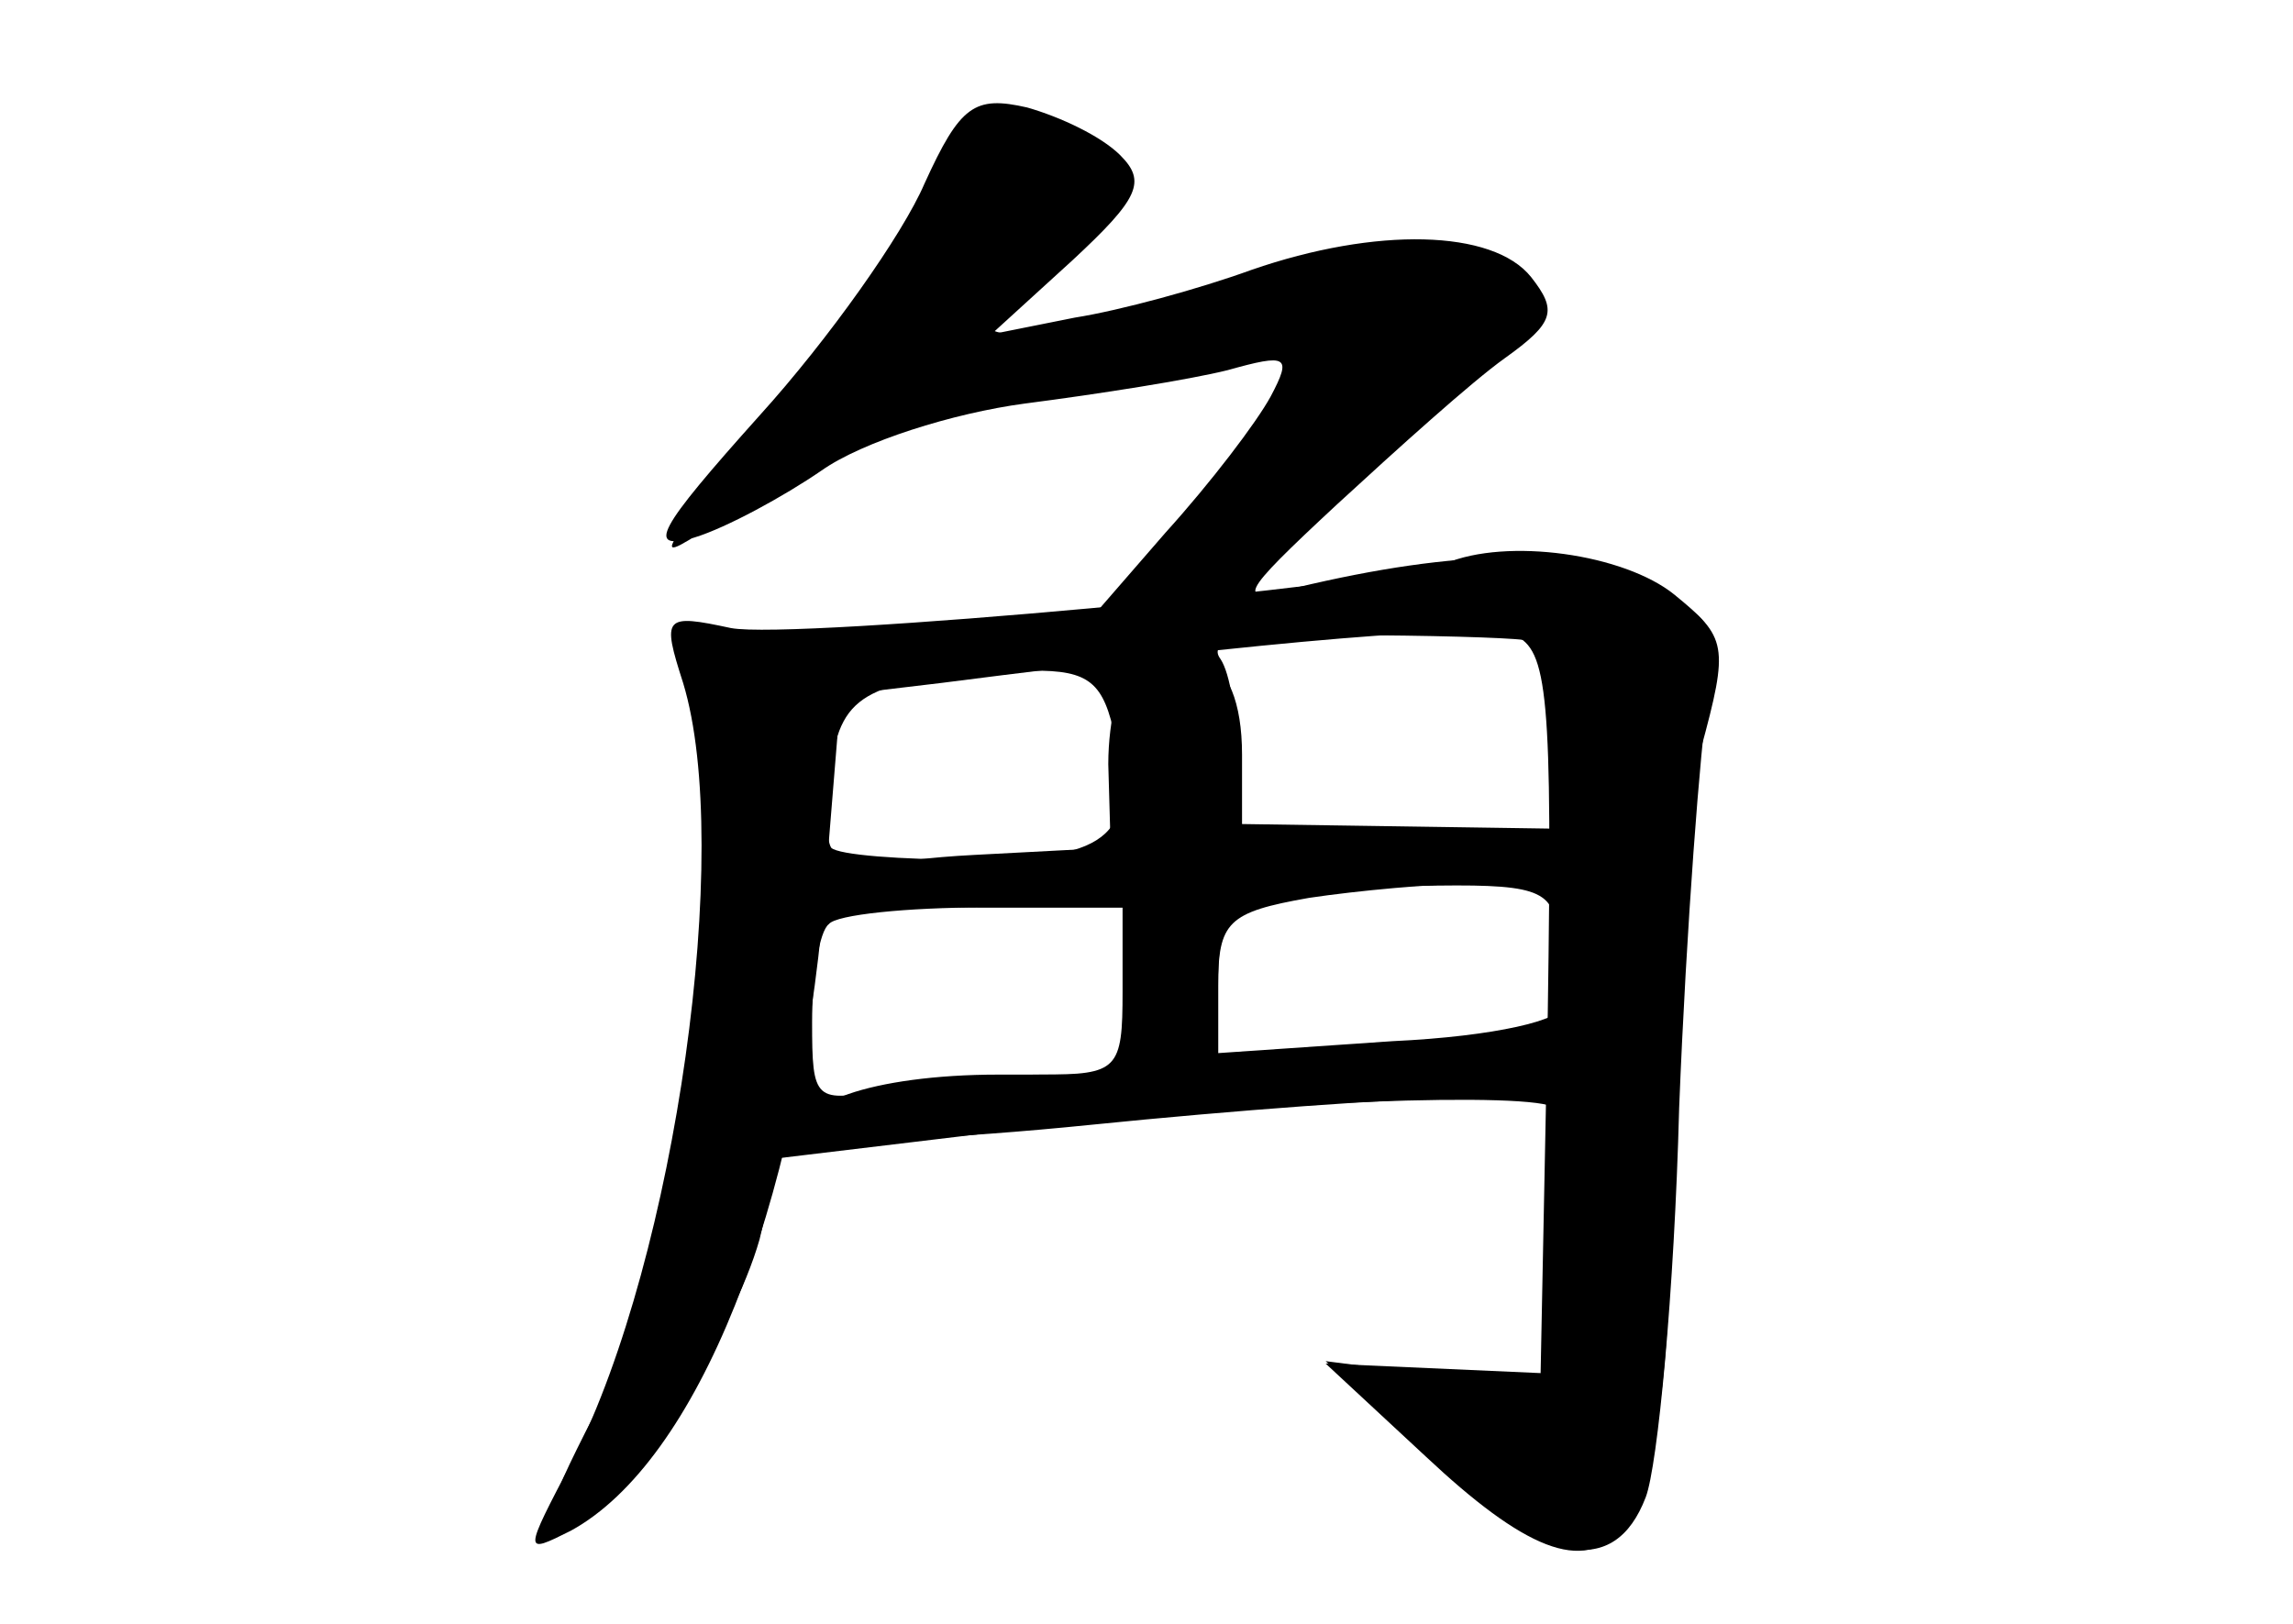 <?xml version="1.0" standalone="no"?>
<!DOCTYPE svg PUBLIC "-//W3C//DTD SVG 20010904//EN"
 "http://www.w3.org/TR/2001/REC-SVG-20010904/DTD/svg10.dtd">
<svg version="1.0" xmlns="http://www.w3.org/2000/svg"
 width="96pt" height="68pt" viewBox="0 0 96 68"
 preserveAspectRatio="xMidYMid meet">
<g transform="translate(0,68) scale(0.1,-0.1)" fill="#000000" stroke="none">
<g id="part-0" class="char-part">
  <path d="M387 603 c-9 -21 -40 -65 -69 -97 -43 -48 -48 -57 -27 -51 13 4 37
17 53 28 17 12 55 24 85 28 31 4 69 10 85 14 25 7 27 6 18 -11 -6 -11 -25 -36
-44 -57 l-33 -38 -87 -2 c-83 -2 -87 -3 -80 -22 20 -56 -2 -233 -39 -307 -23
-45 -23 -49 -5 -42 20 8 63 76 74 115 l8 34 100 12 c101 12 217 16 225 9 2 -2
2 -30 1 -61 l-4 -57 -46 6 -47 6 43 -40 c48 -46 78 -51 91 -17 5 13 12 86 14
163 3 76 9 153 12 171 6 28 4 33 -24 48 -31 16 -81 15 -148 -1 -26 -7 -25 -4
17 35 25 23 56 51 70 61 21 15 22 20 11 34 -16 20 -65 21 -117 3 -22 -8 -55
-17 -74 -20 l-35 -7 34 31 c28 26 31 33 20 44 -8 8 -25 16 -39 20 -22 5 -28 1
-43 -32z m251 -191 c7 -1 12 -17 12 -40 l0 -39 -67 1 -68 1 2 29 c1 16 -2 34
-6 40 -6 8 10 11 52 10 34 0 68 -1 75 -2z m-172 -37 c11 -44 0 -55 -59 -55
-30 0 -56 2 -59 5 -2 3 -3 18 0 34 4 31 16 37 79 40 27 1 34 -3 39 -24z m186
-85 c0 -11 1 -25 2 -31 1 -6 -28 -13 -71 -15 l-73 -5 0 30 c0 35 8 39 83 40
50 1 57 -1 59 -19z m-182 -25 c0 -33 -2 -35 -34 -35 -18 0 -48 -3 -65 -6 -30
-6 -31 -5 -31 28 0 19 3 38 7 41 3 4 33 7 65 7 l58 0 0 -35z"/>
</g>
<g id="part-1" class="char-part">
  <path d="M395 608 c-4 -13 -25 -45 -48 -73 -81 -99 -76 -92 -44 -72 15 9 37
23 50 31 12 8 55 19 96 25 41 7 78 14 82 17 17 10 9 -20 -14 -50 -37 -49 -40
-56 -23 -56 18 0 139 107 144 126 6 23 -52 25 -123 4 -38 -11 -79 -20 -90 -20
-17 1 -15 5 13 29 35 30 40 46 16 55 -31 12 -53 6 -59 -16z"/>
</g>
<g id="part-2" class="char-part">
  <path d="M605 444 c-24 -9 -273 -32 -299 -27 -28 6 -29 5 -20 -23 21 -69 -3
-240 -46 -325 -21 -40 -21 -40 -1 -30 53 29 95 135 106 264 l7 86 42 5 c140
18 226 25 240 20 14 -6 16 -25 14 -158 l-3 -151 -45 2 -45 2 42 -39 c81 -76
103 -47 103 130 0 66 6 140 12 166 12 44 11 47 -11 65 -21 17 -70 24 -96 13z"/>
</g>
<g id="part-3" class="char-part">
  <path d="M474 402 c-5 -4 -10 -23 -10 -42 l1 -35 -57 -3 c-77 -4 -75 -22 2
-22 l60 0 0 -35 0 -35 -52 0 c-53 0 -89 -13 -76 -26 4 -3 56 -1 115 5 59 6
127 11 151 11 43 0 57 14 23 23 -10 2 -41 2 -70 -1 l-51 -5 0 30 c0 27 4 31
38 37 20 3 52 6 70 6 23 0 32 4 29 13 -3 8 -23 11 -66 9 l-61 -3 0 35 c0 22
-6 36 -16 40 -19 7 -17 7 -30 -2z"/>
</g>
</g>
</svg>